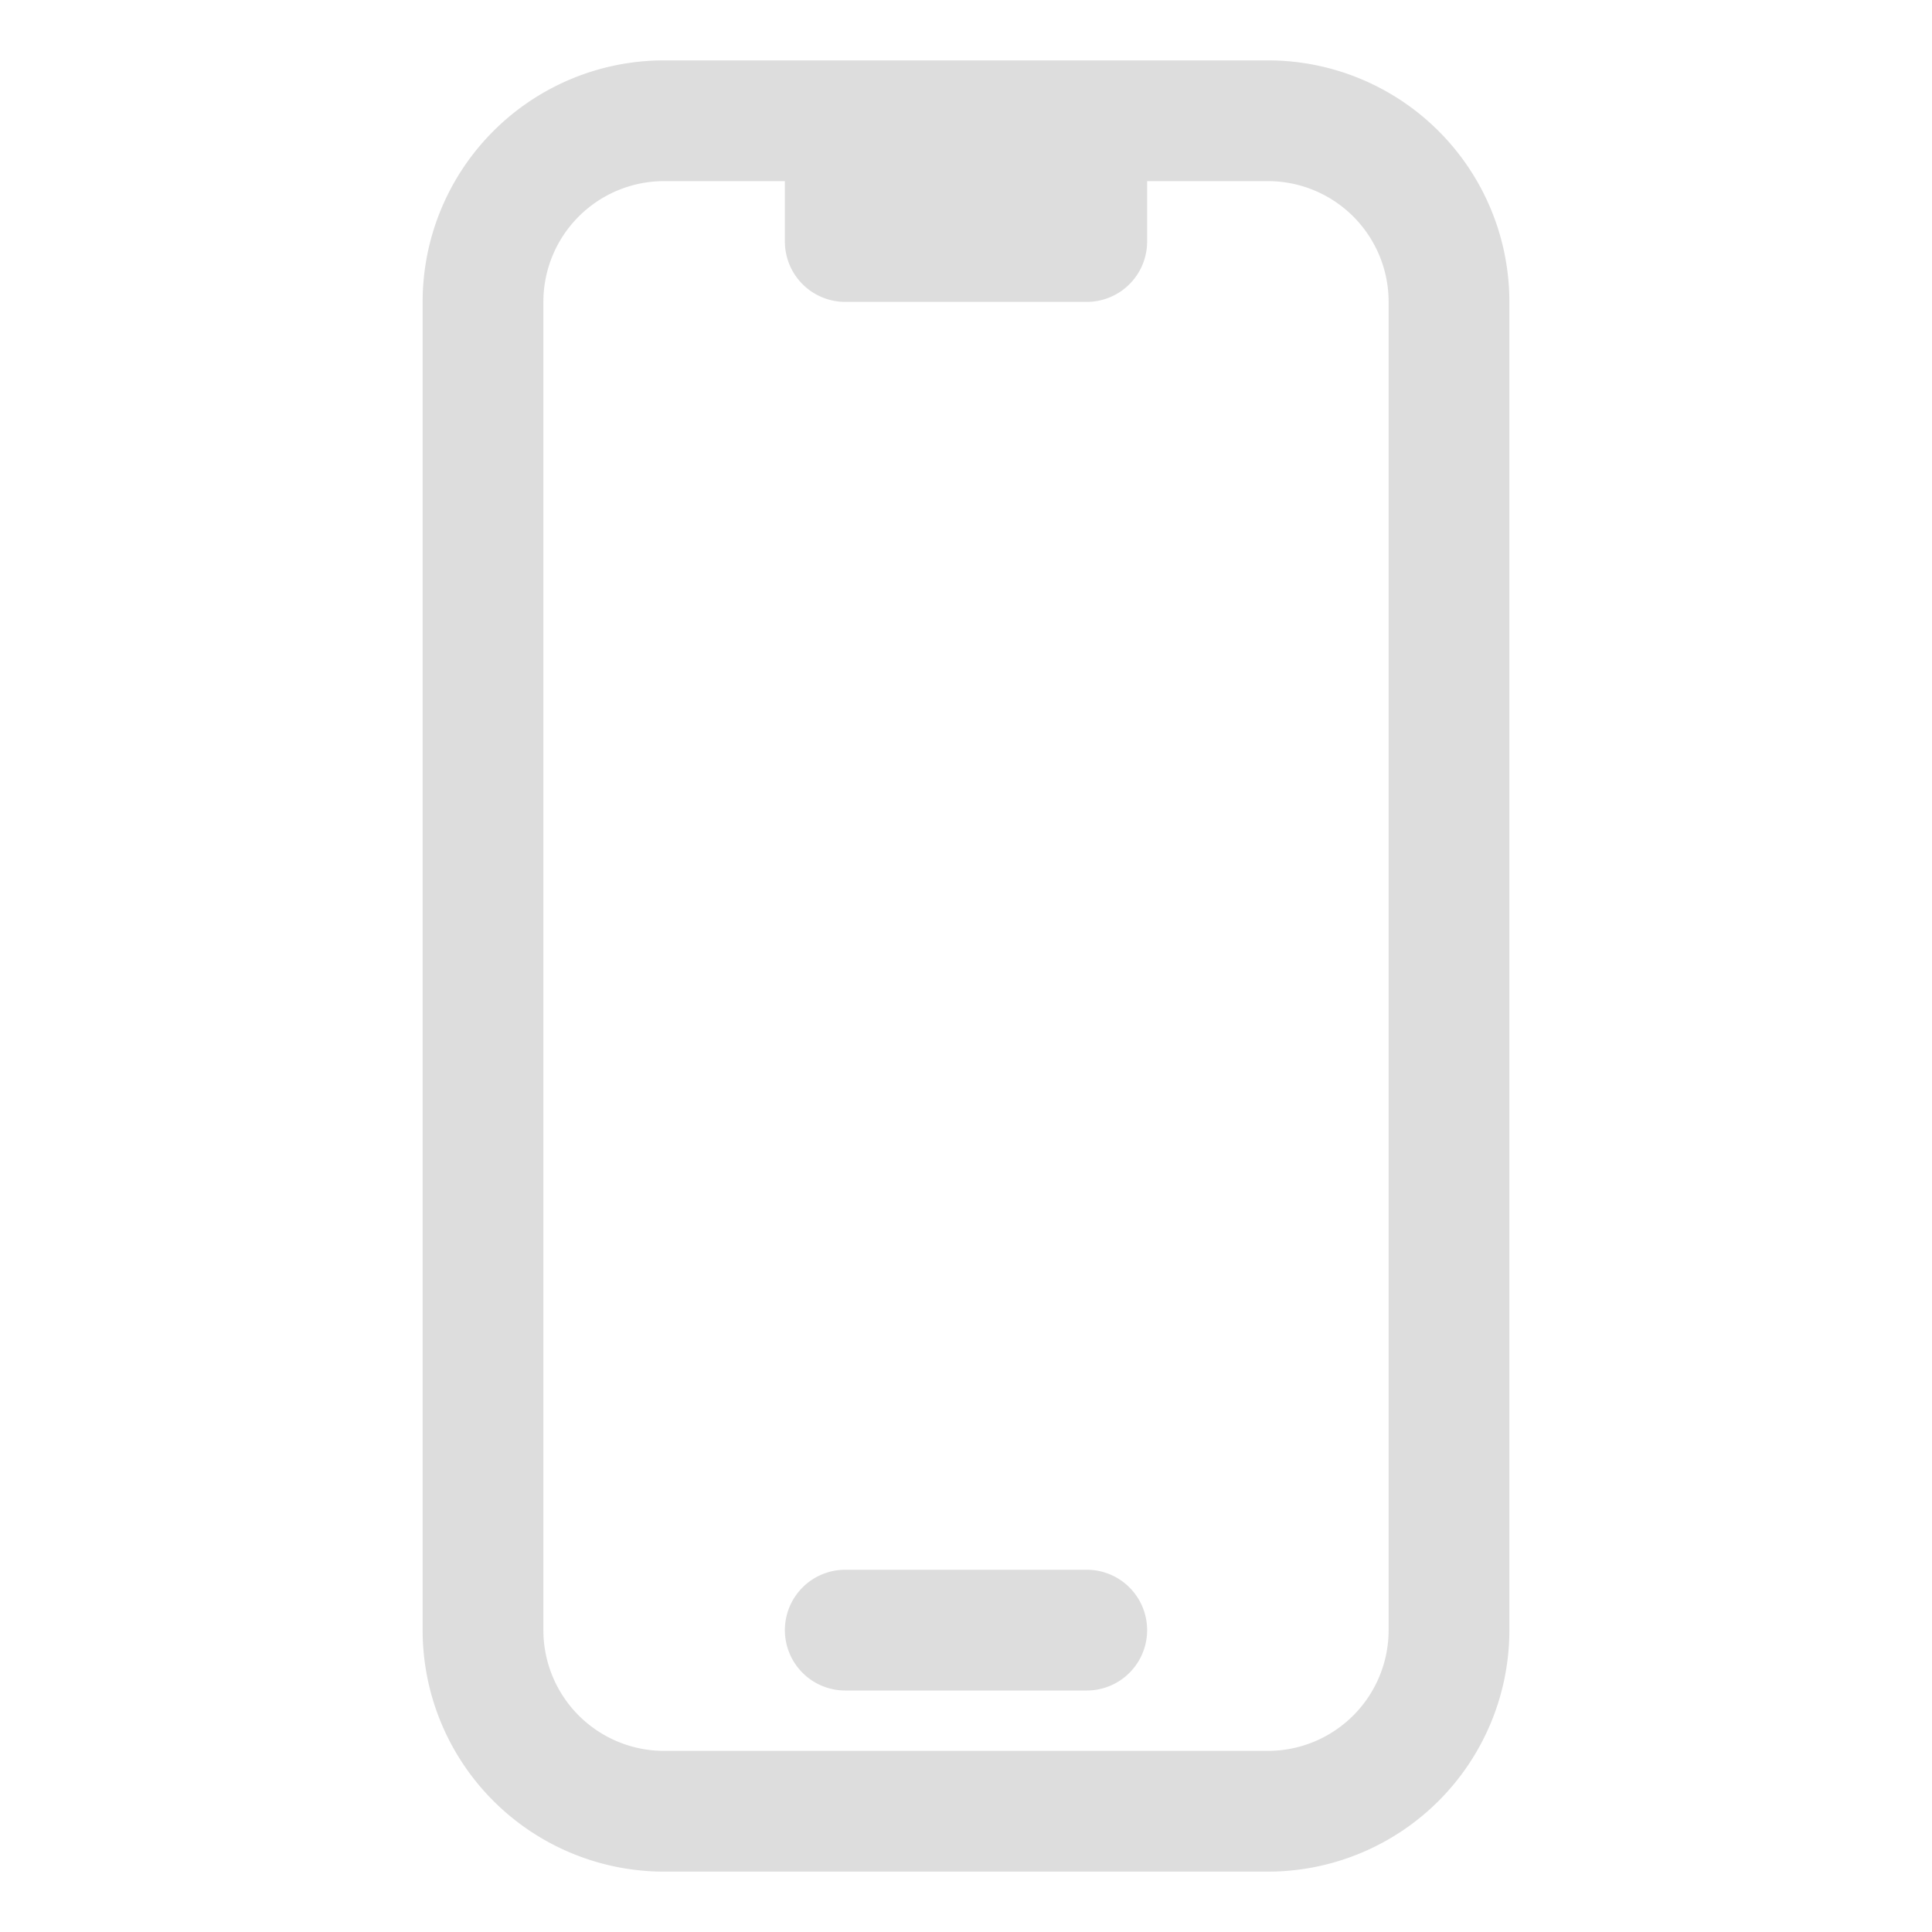 <svg xmlns="http://www.w3.org/2000/svg" fill="none" viewBox="0 0 24 24" stroke-width="1.5" stroke="#DDD"
    class="w-6 h-6">
    <path stroke-linecap="round" stroke-linejoin="round"
        d="M10.5 1.5H8.25A2.25 2.25 0 0 0 6 3.75v16.5a2.25 2.25 0 0 0 2.25 2.25h7.5A2.25 2.25 0 0 0 18 20.25V3.75a2.25 2.25 0 0 0-2.25-2.25H13.5m-3 0V3h3V1.5m-3 0h3m-3 18.75h3" />
</svg>
